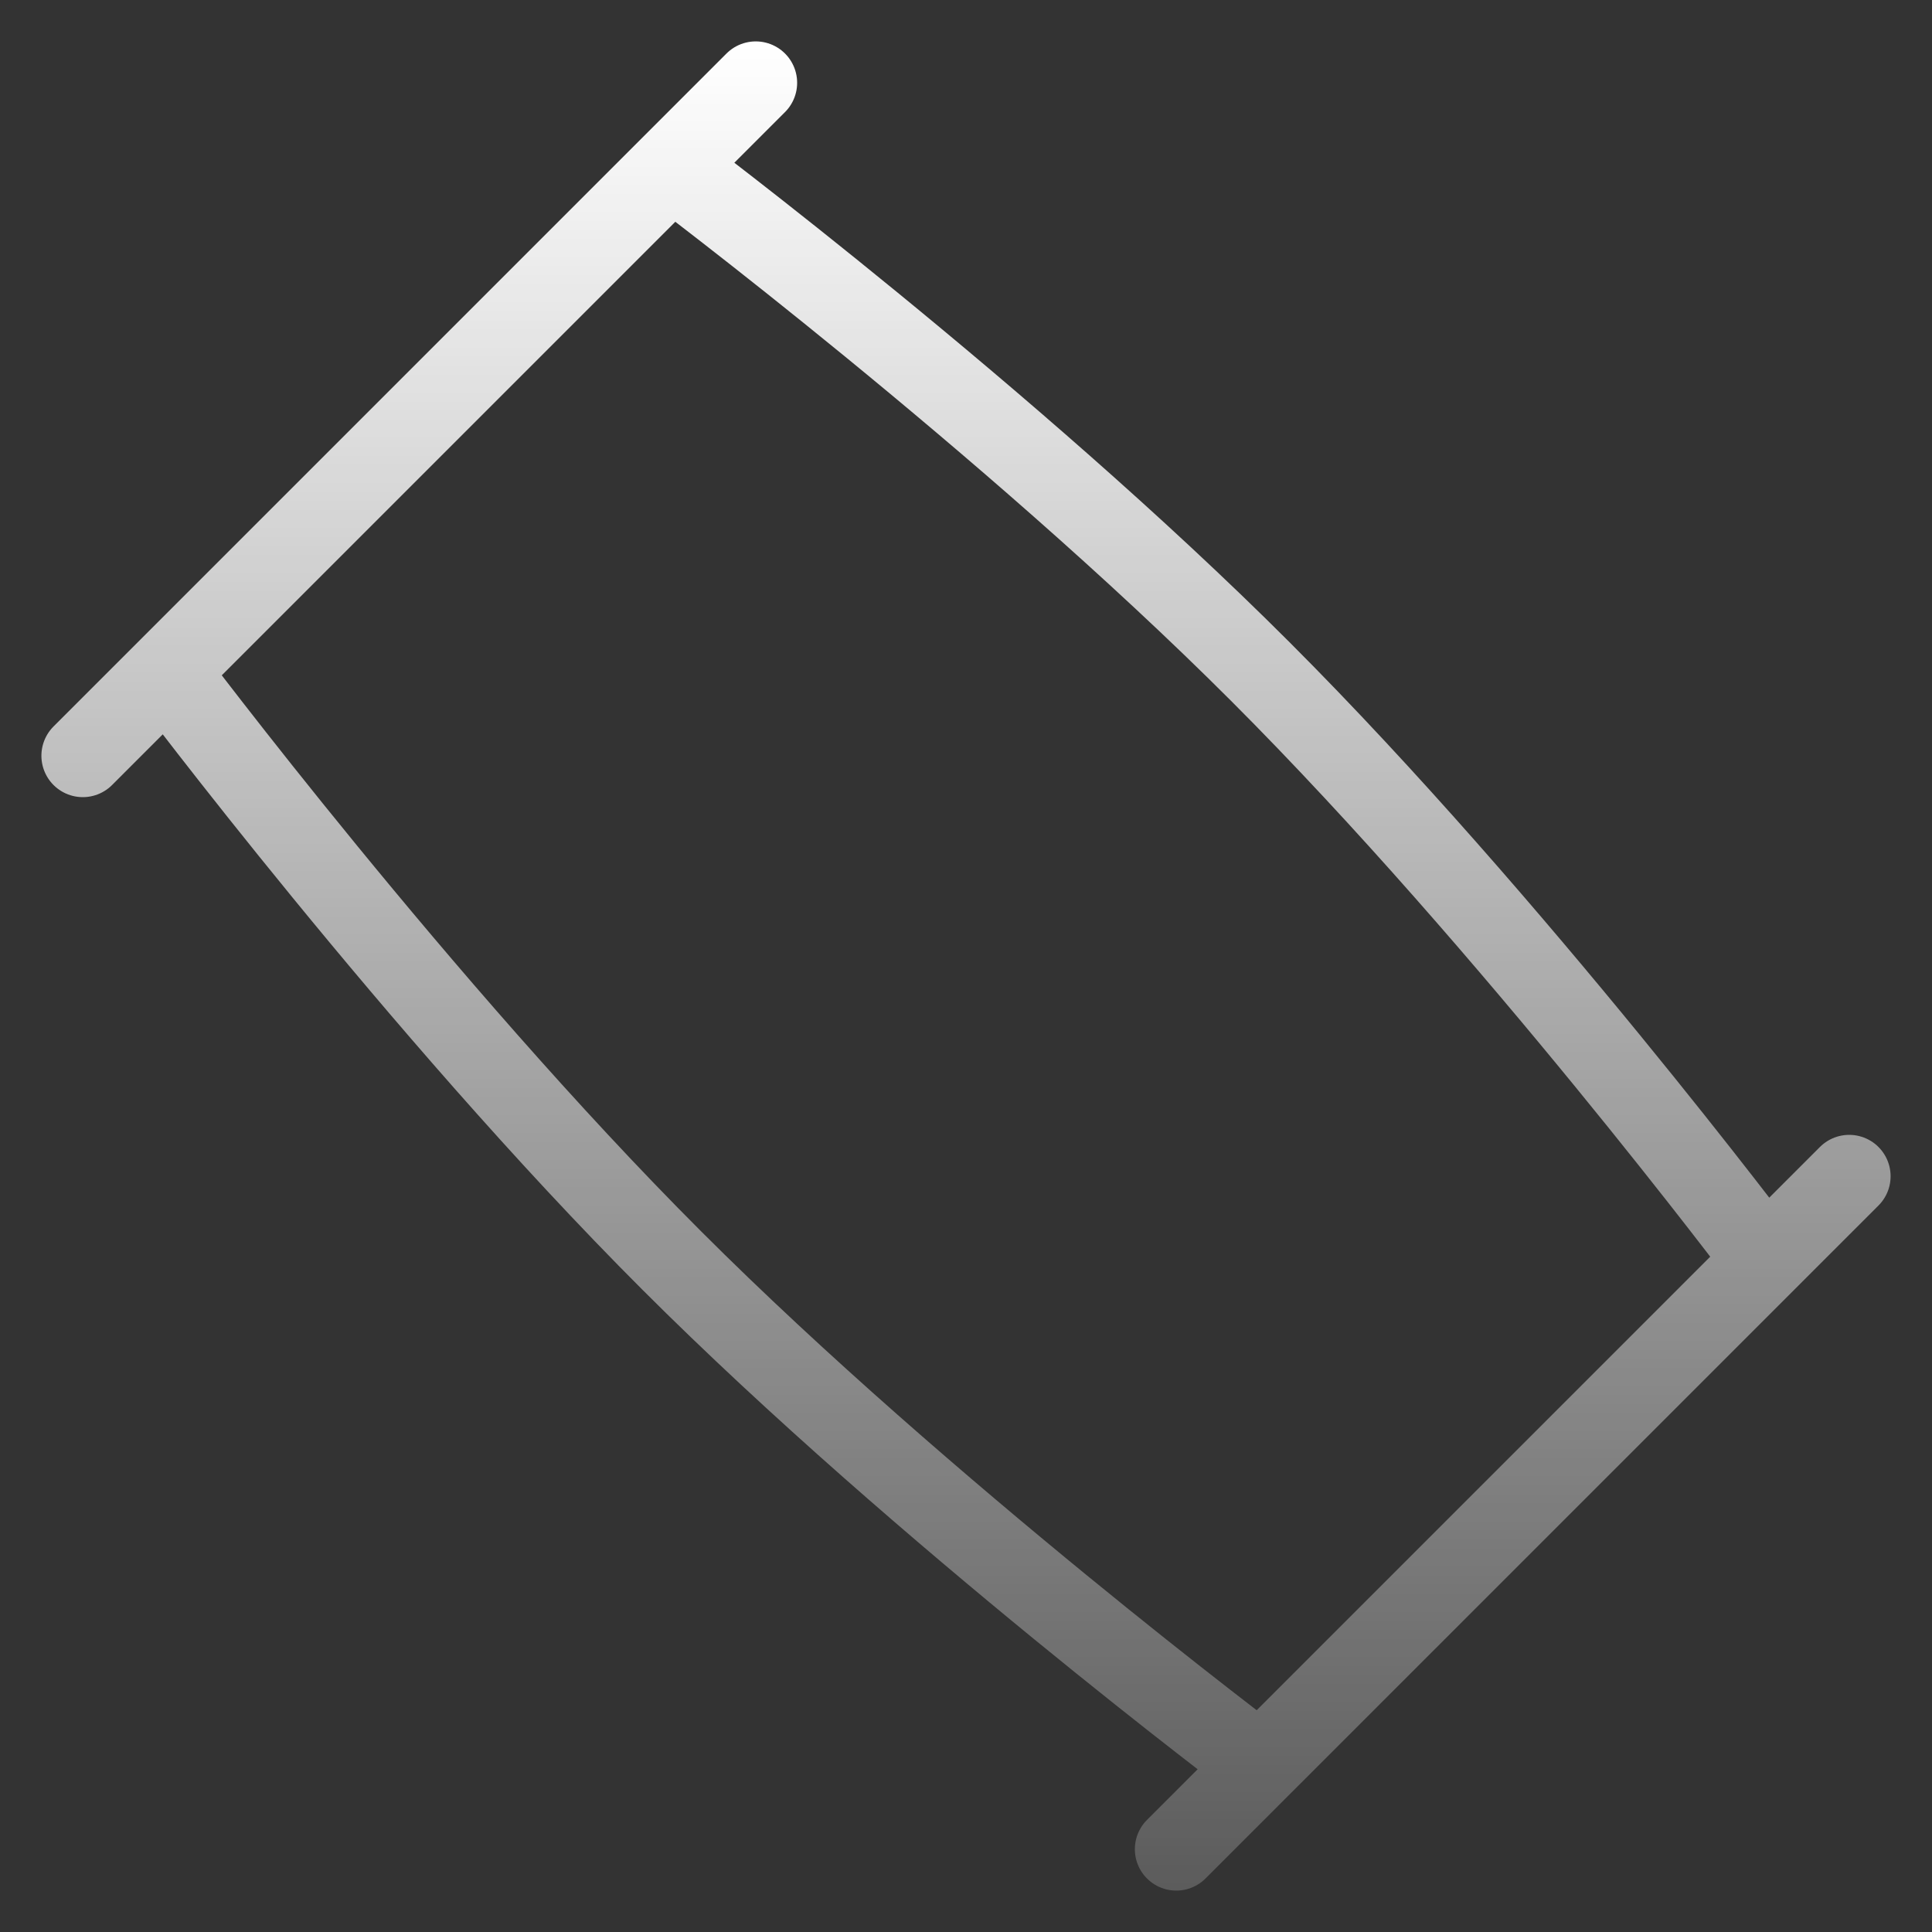 <svg width="35" height="35" viewBox="0 0 35 35" fill="none" xmlns="http://www.w3.org/2000/svg">
<rect x="0" y="0" width="35" height="35" fill="#333333" stroke="none"/>
<path d="M33.5 21.309L21.309 33.5M13.691 1.5L1.5 13.691M12.167 3.024L3.024 12.167C3.024 12.167 7.595 18.262 12.167 22.833C16.738 27.405 22.833 31.976 22.833 31.976L31.976 22.833C31.976 22.833 27.405 16.738 22.833 12.167C18.262 7.595 12.167 3.024 12.167 3.024Z" stroke="url(#paint0_linear_0_5)" stroke-width="1.5" stroke-linecap="round" stroke-linejoin="round"/>
<defs>
<linearGradient id="paint0_linear_0_5" x1="16.99" y1="0.804" x2="16.99" y2="34.196" gradientUnits="userSpaceOnUse">
<stop stop-color="white"/>
<stop offset="1" stop-color="white" stop-opacity="0.2"/>
</linearGradient>
</defs>
</svg>
